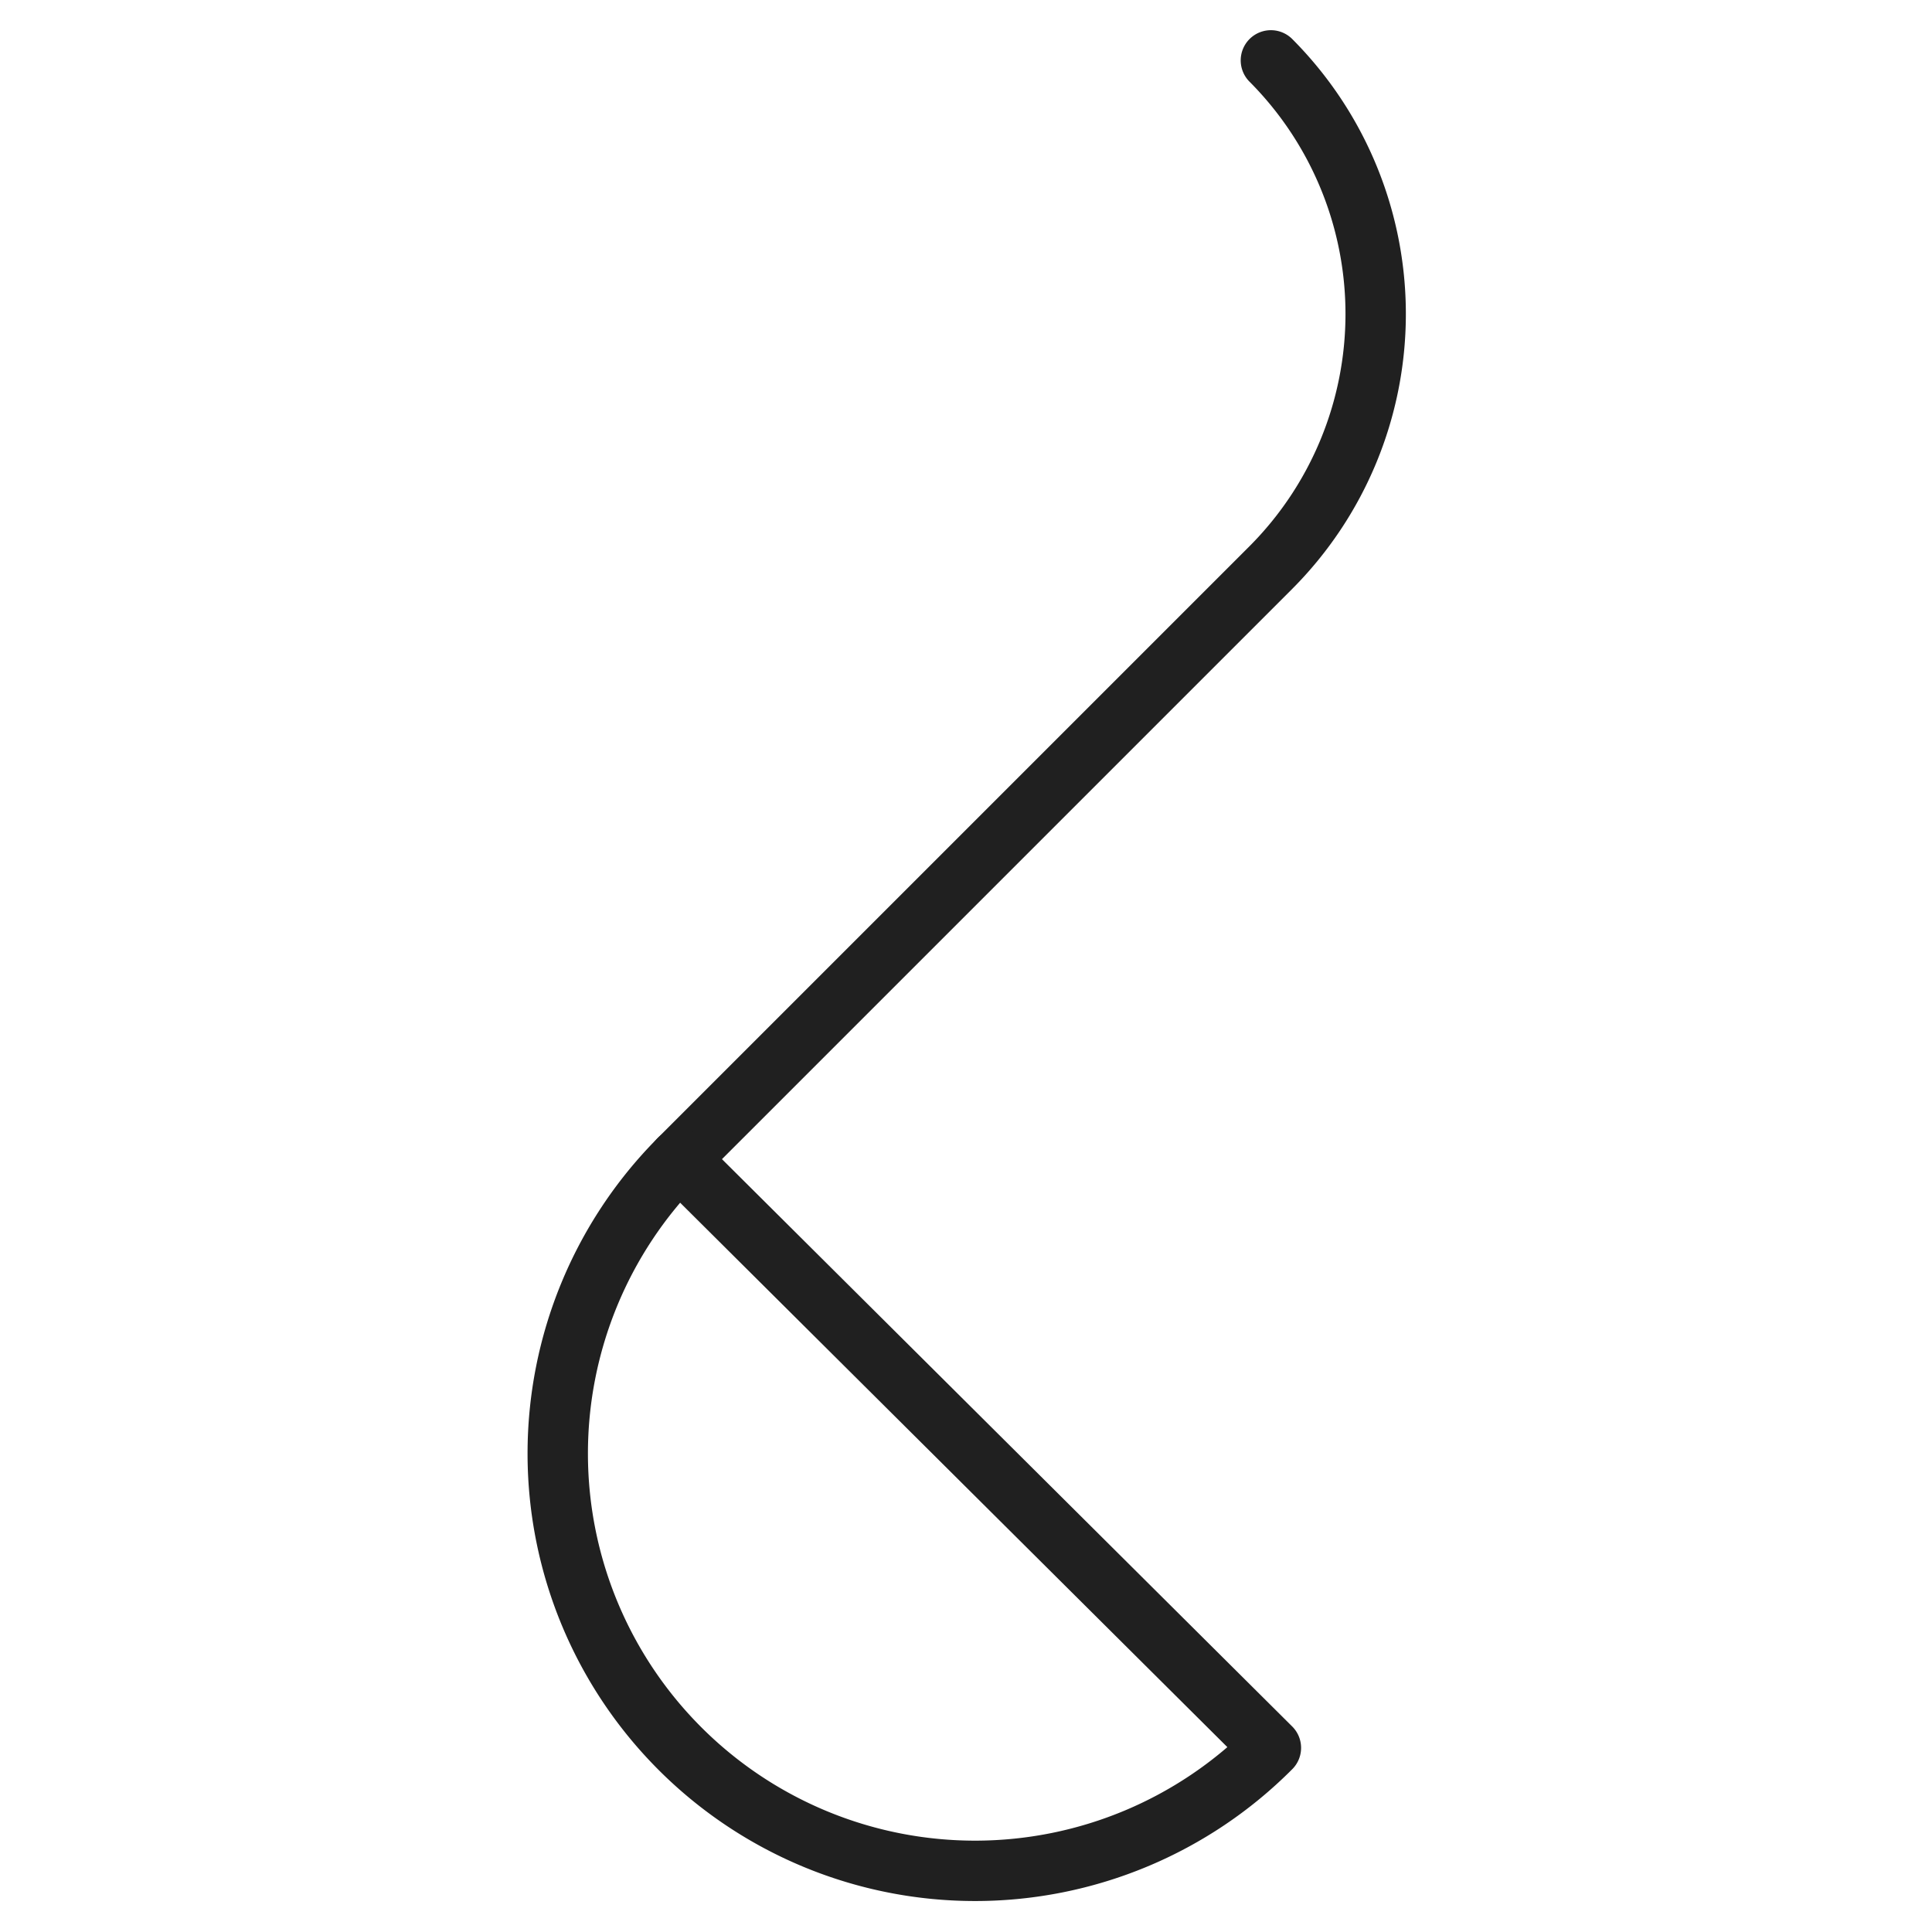 <svg xmlns="http://www.w3.org/2000/svg" viewBox="0 0 64 64" aria-labelledby="title" aria-describedby="desc"><path data-name="layer2" d="M42.1 2a11.9 11.9 0 0 1 0 16.8L22.5 38.4" fill="none" stroke="#202020" stroke-linecap="round" stroke-linejoin="round" stroke-width="2"/><path data-name="layer1" d="M22.5 38.4a13.8 13.8 0 1 0 19.6 19.5z" fill="none" stroke="#202020" stroke-linecap="round" stroke-linejoin="round" stroke-width="2"/></svg>